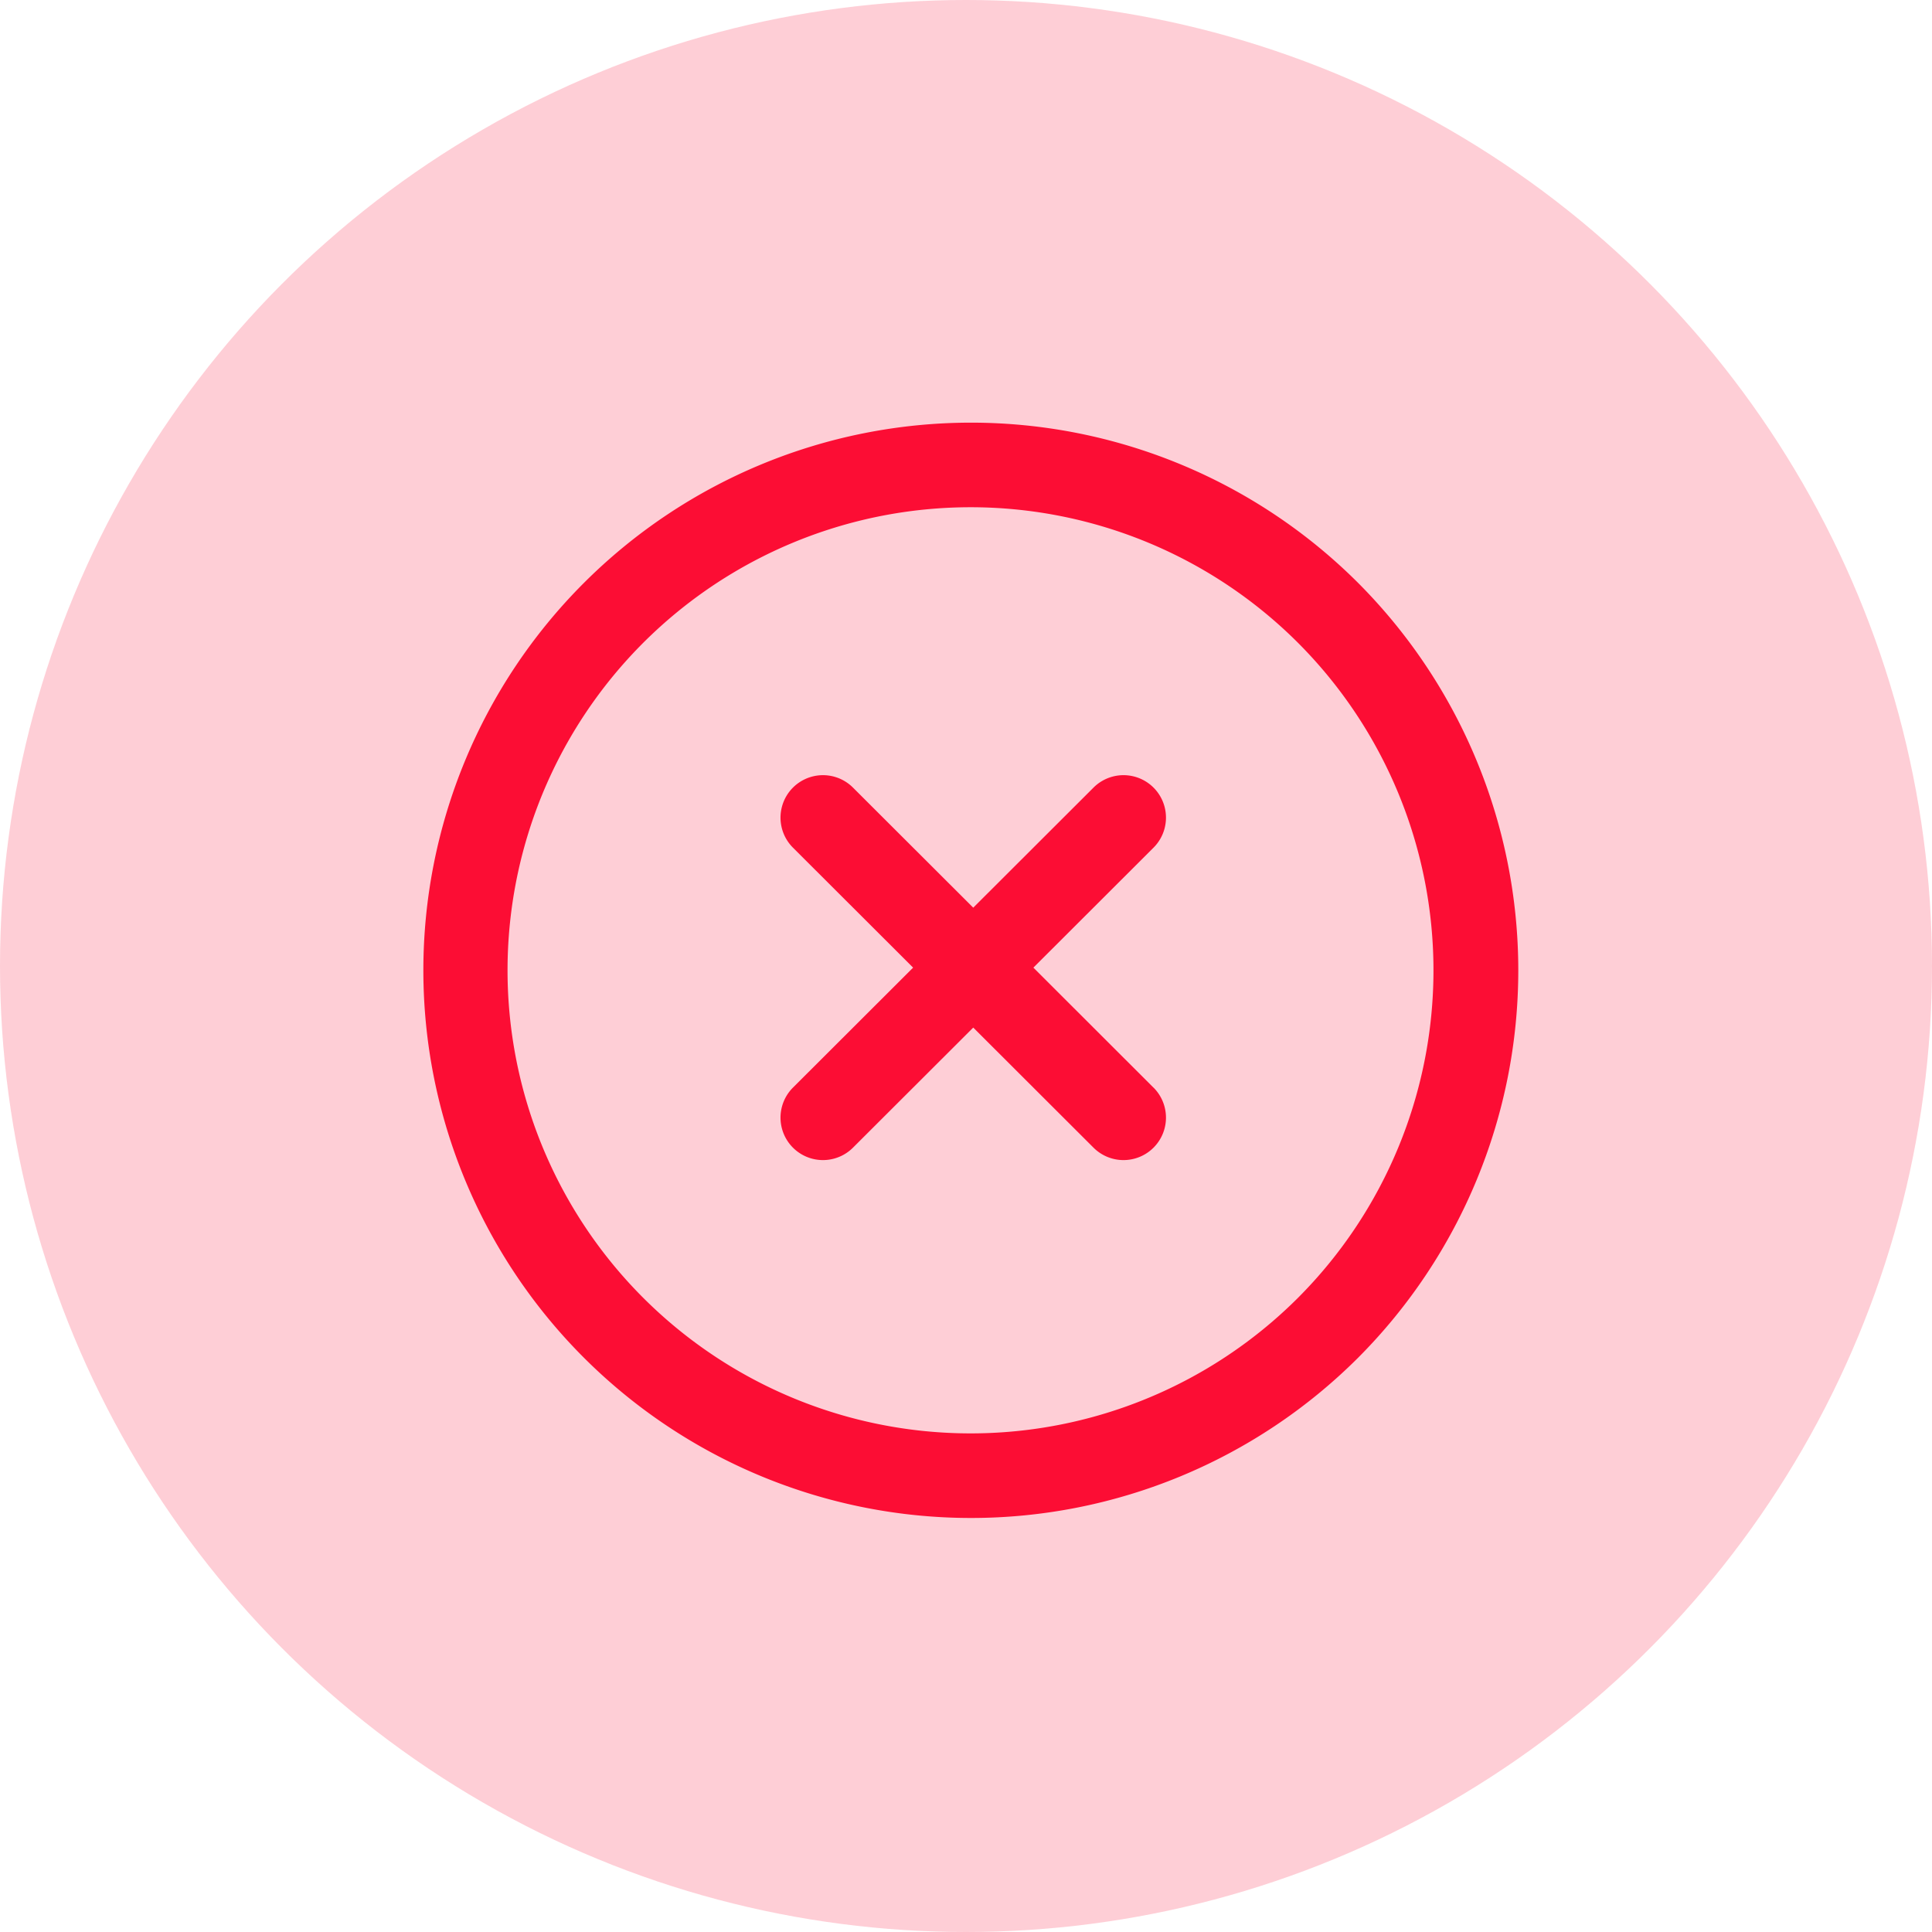 <svg id="Component_1086_6" data-name="Component 1086 – 6" xmlns="http://www.w3.org/2000/svg" width="32" height="32" viewBox="0 0 32 32">
  <rect id="Rectangle_15383" data-name="Rectangle 15383" width="24" height="24" transform="translate(4 4)" fill="#fff" opacity="0"/>
  <g id="cancel" transform="translate(7 6.931)">
    <g id="Group_38167" data-name="Group 38167" transform="translate(0 0.07)">
      <g id="Group_38166" data-name="Group 38166" transform="translate(0 0)">
        <path id="Path_58489" data-name="Path 58489" d="M15.494,2.723a9.071,9.071,0,1,0,0,12.835A9.087,9.087,0,0,0,15.494,2.723ZM14.5,14.564a7.67,7.67,0,1,1,0-10.847A7.679,7.679,0,0,1,14.5,14.564Z" transform="translate(0 -0.07)" fill="#fd0e35"/>
      </g>
    </g>
    <g id="Group_38169" data-name="Group 38169" transform="translate(5.928 5.909)">
      <g id="Group_38168" data-name="Group 38168">
        <path id="Path_58490" data-name="Path 58490" d="M173.414,169.988,171.424,168l1.99-1.987a.7.7,0,1,0-.994-.995l-1.992,1.989-1.992-1.989a.7.7,0,1,0-.994.995l1.99,1.987-1.99,1.987a.7.7,0,0,0,.994.995l1.992-1.989,1.992,1.989a.7.7,0,1,0,.994-.995Z" transform="translate(-167.236 -164.813)" fill="#fd0e35"/>
      </g>
    </g>
  </g>
  <circle id="Ellipse_1648" data-name="Ellipse 1648" cx="16" cy="16" r="16" fill="#fd0e35" opacity="0.2"/>
</svg>
